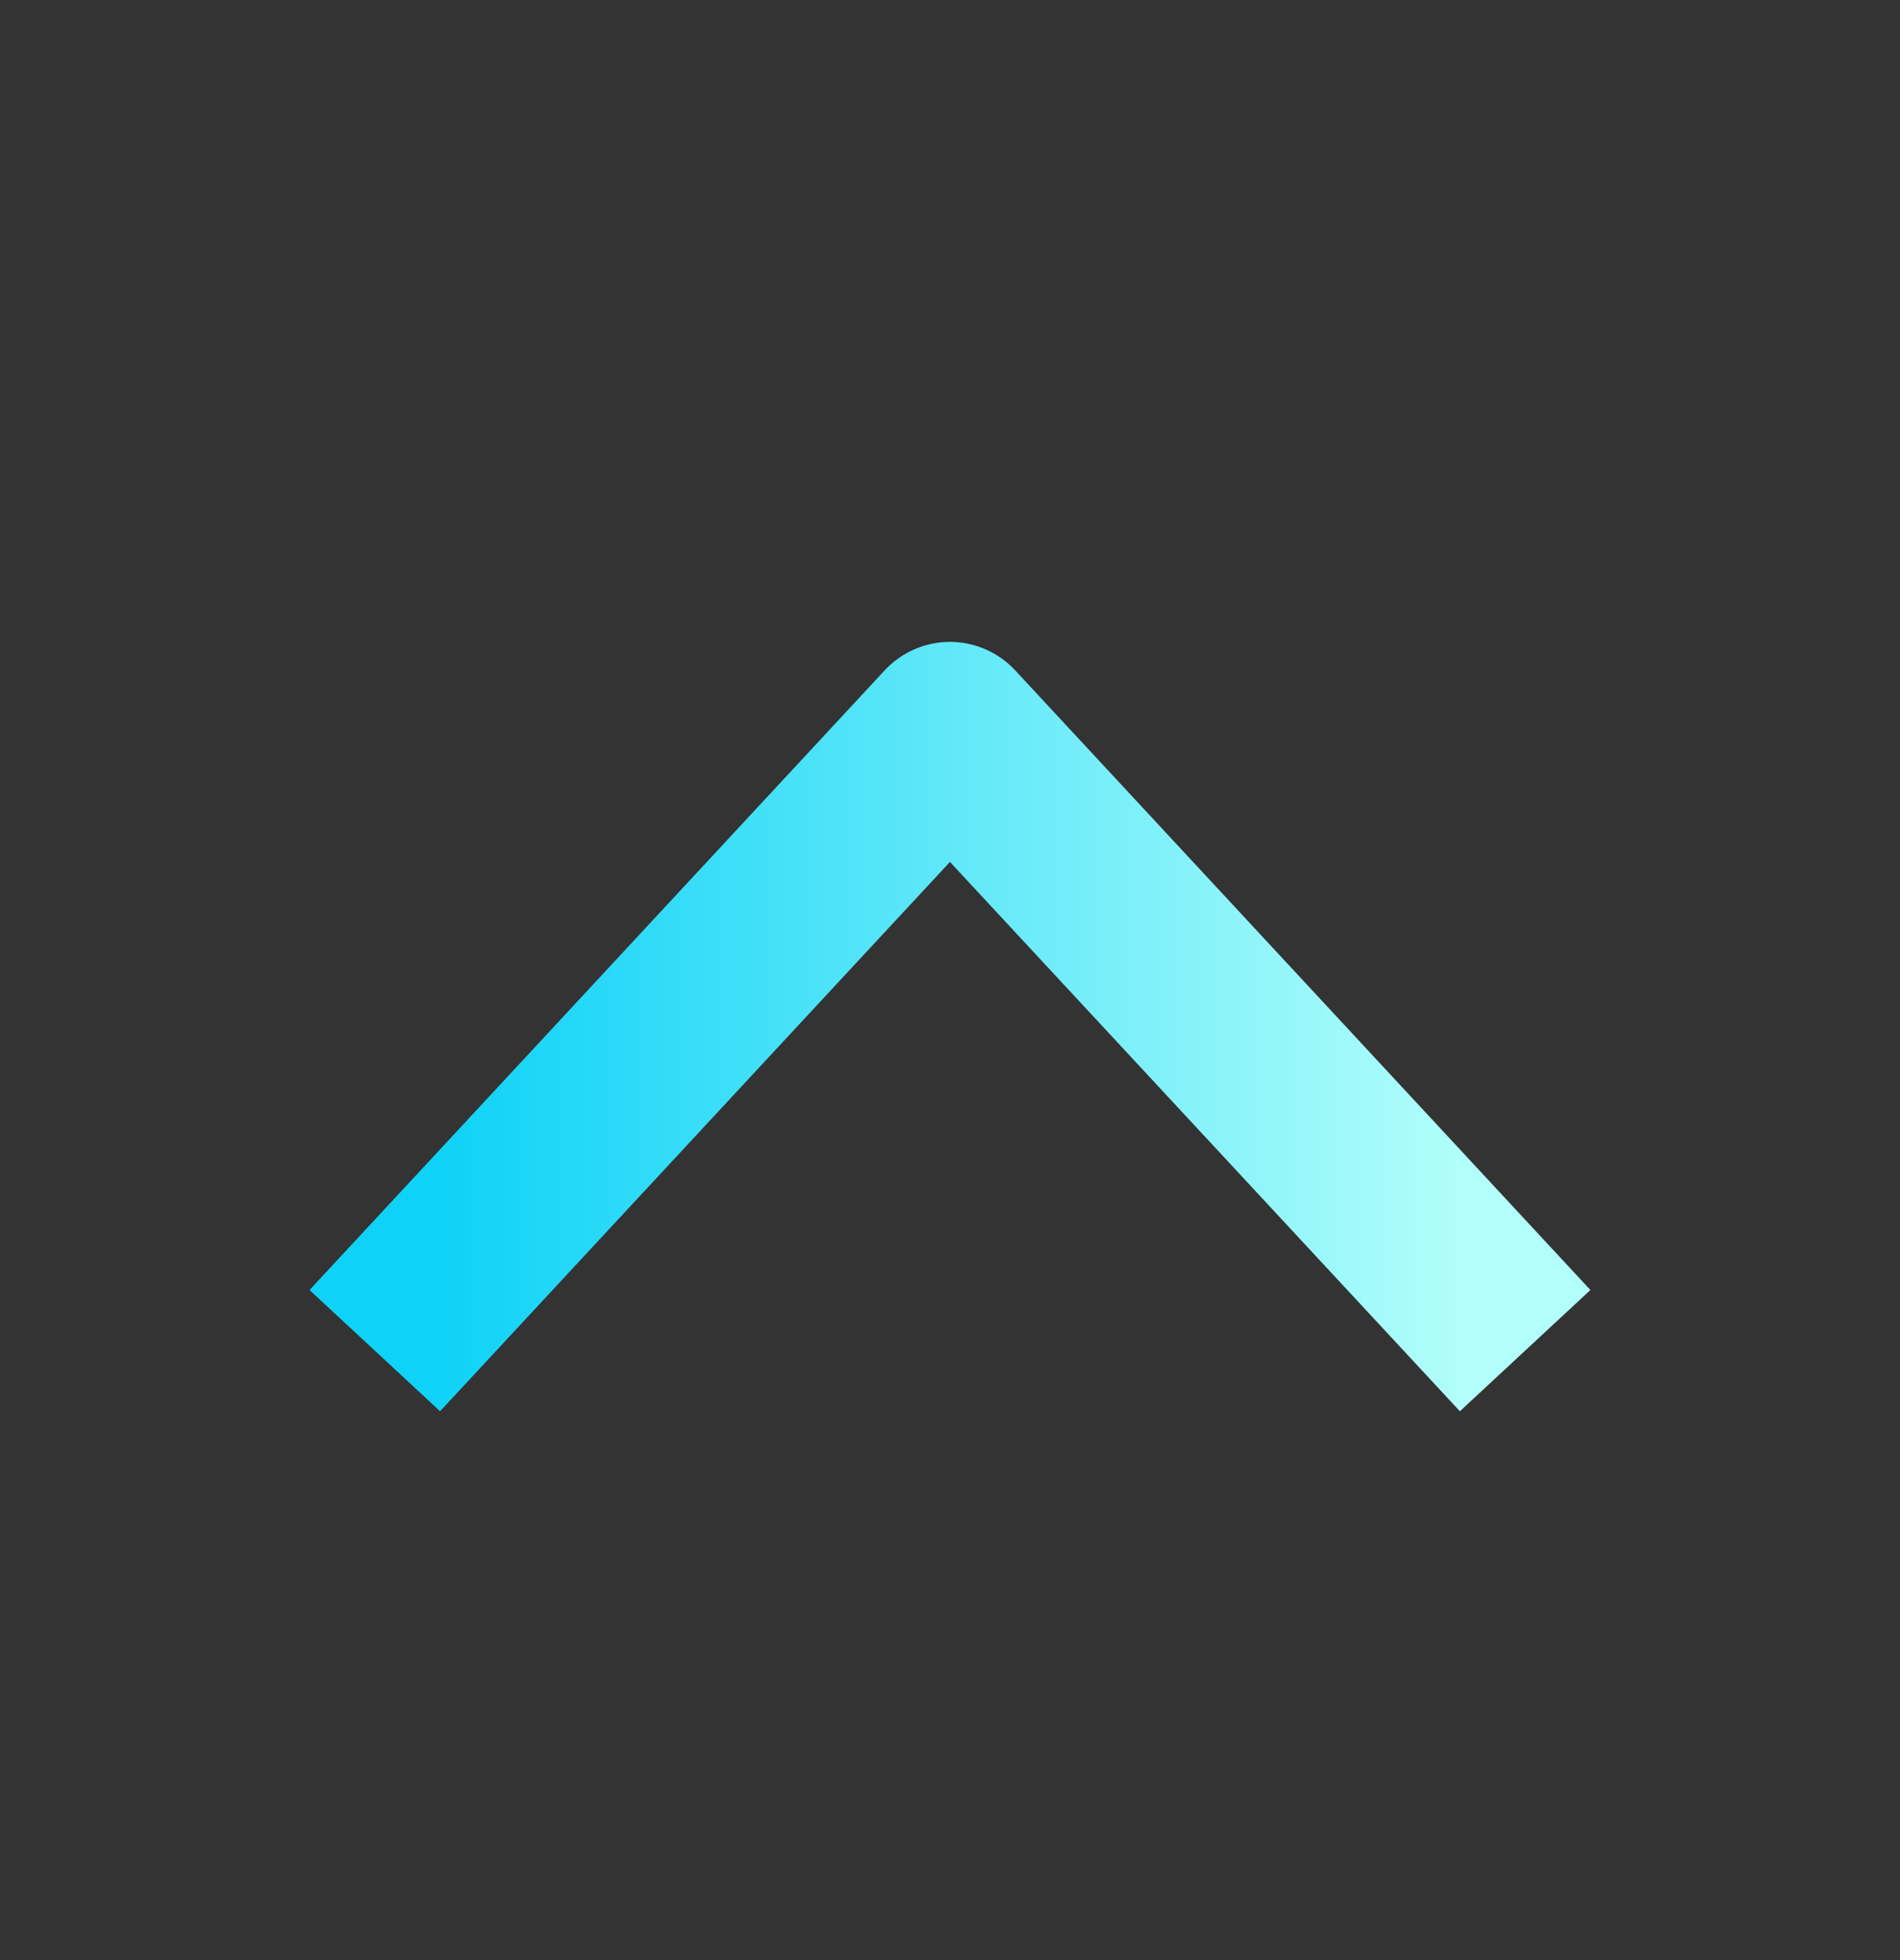 <svg width="32" height="33" fill="none" xmlns="http://www.w3.org/2000/svg"><rect width="100%" height="100%" fill="#333333" stroke="none"/><path d="M7.333 21.64l8.666-9.333 8.667 9.333" stroke="url(#paint0_linear_15_16)" stroke-width="3" stroke-miterlimit="10" stroke-linecap="square" stroke-linejoin="round"/><defs><linearGradient id="paint0_linear_15_16" x1="24.666" y1="16.974" x2="7.333" y2="16.974" gradientUnits="userSpaceOnUse"><stop stop-color="#B2FEFA"/><stop offset="1" stop-color="#0ED2F7"/></linearGradient></defs></svg>